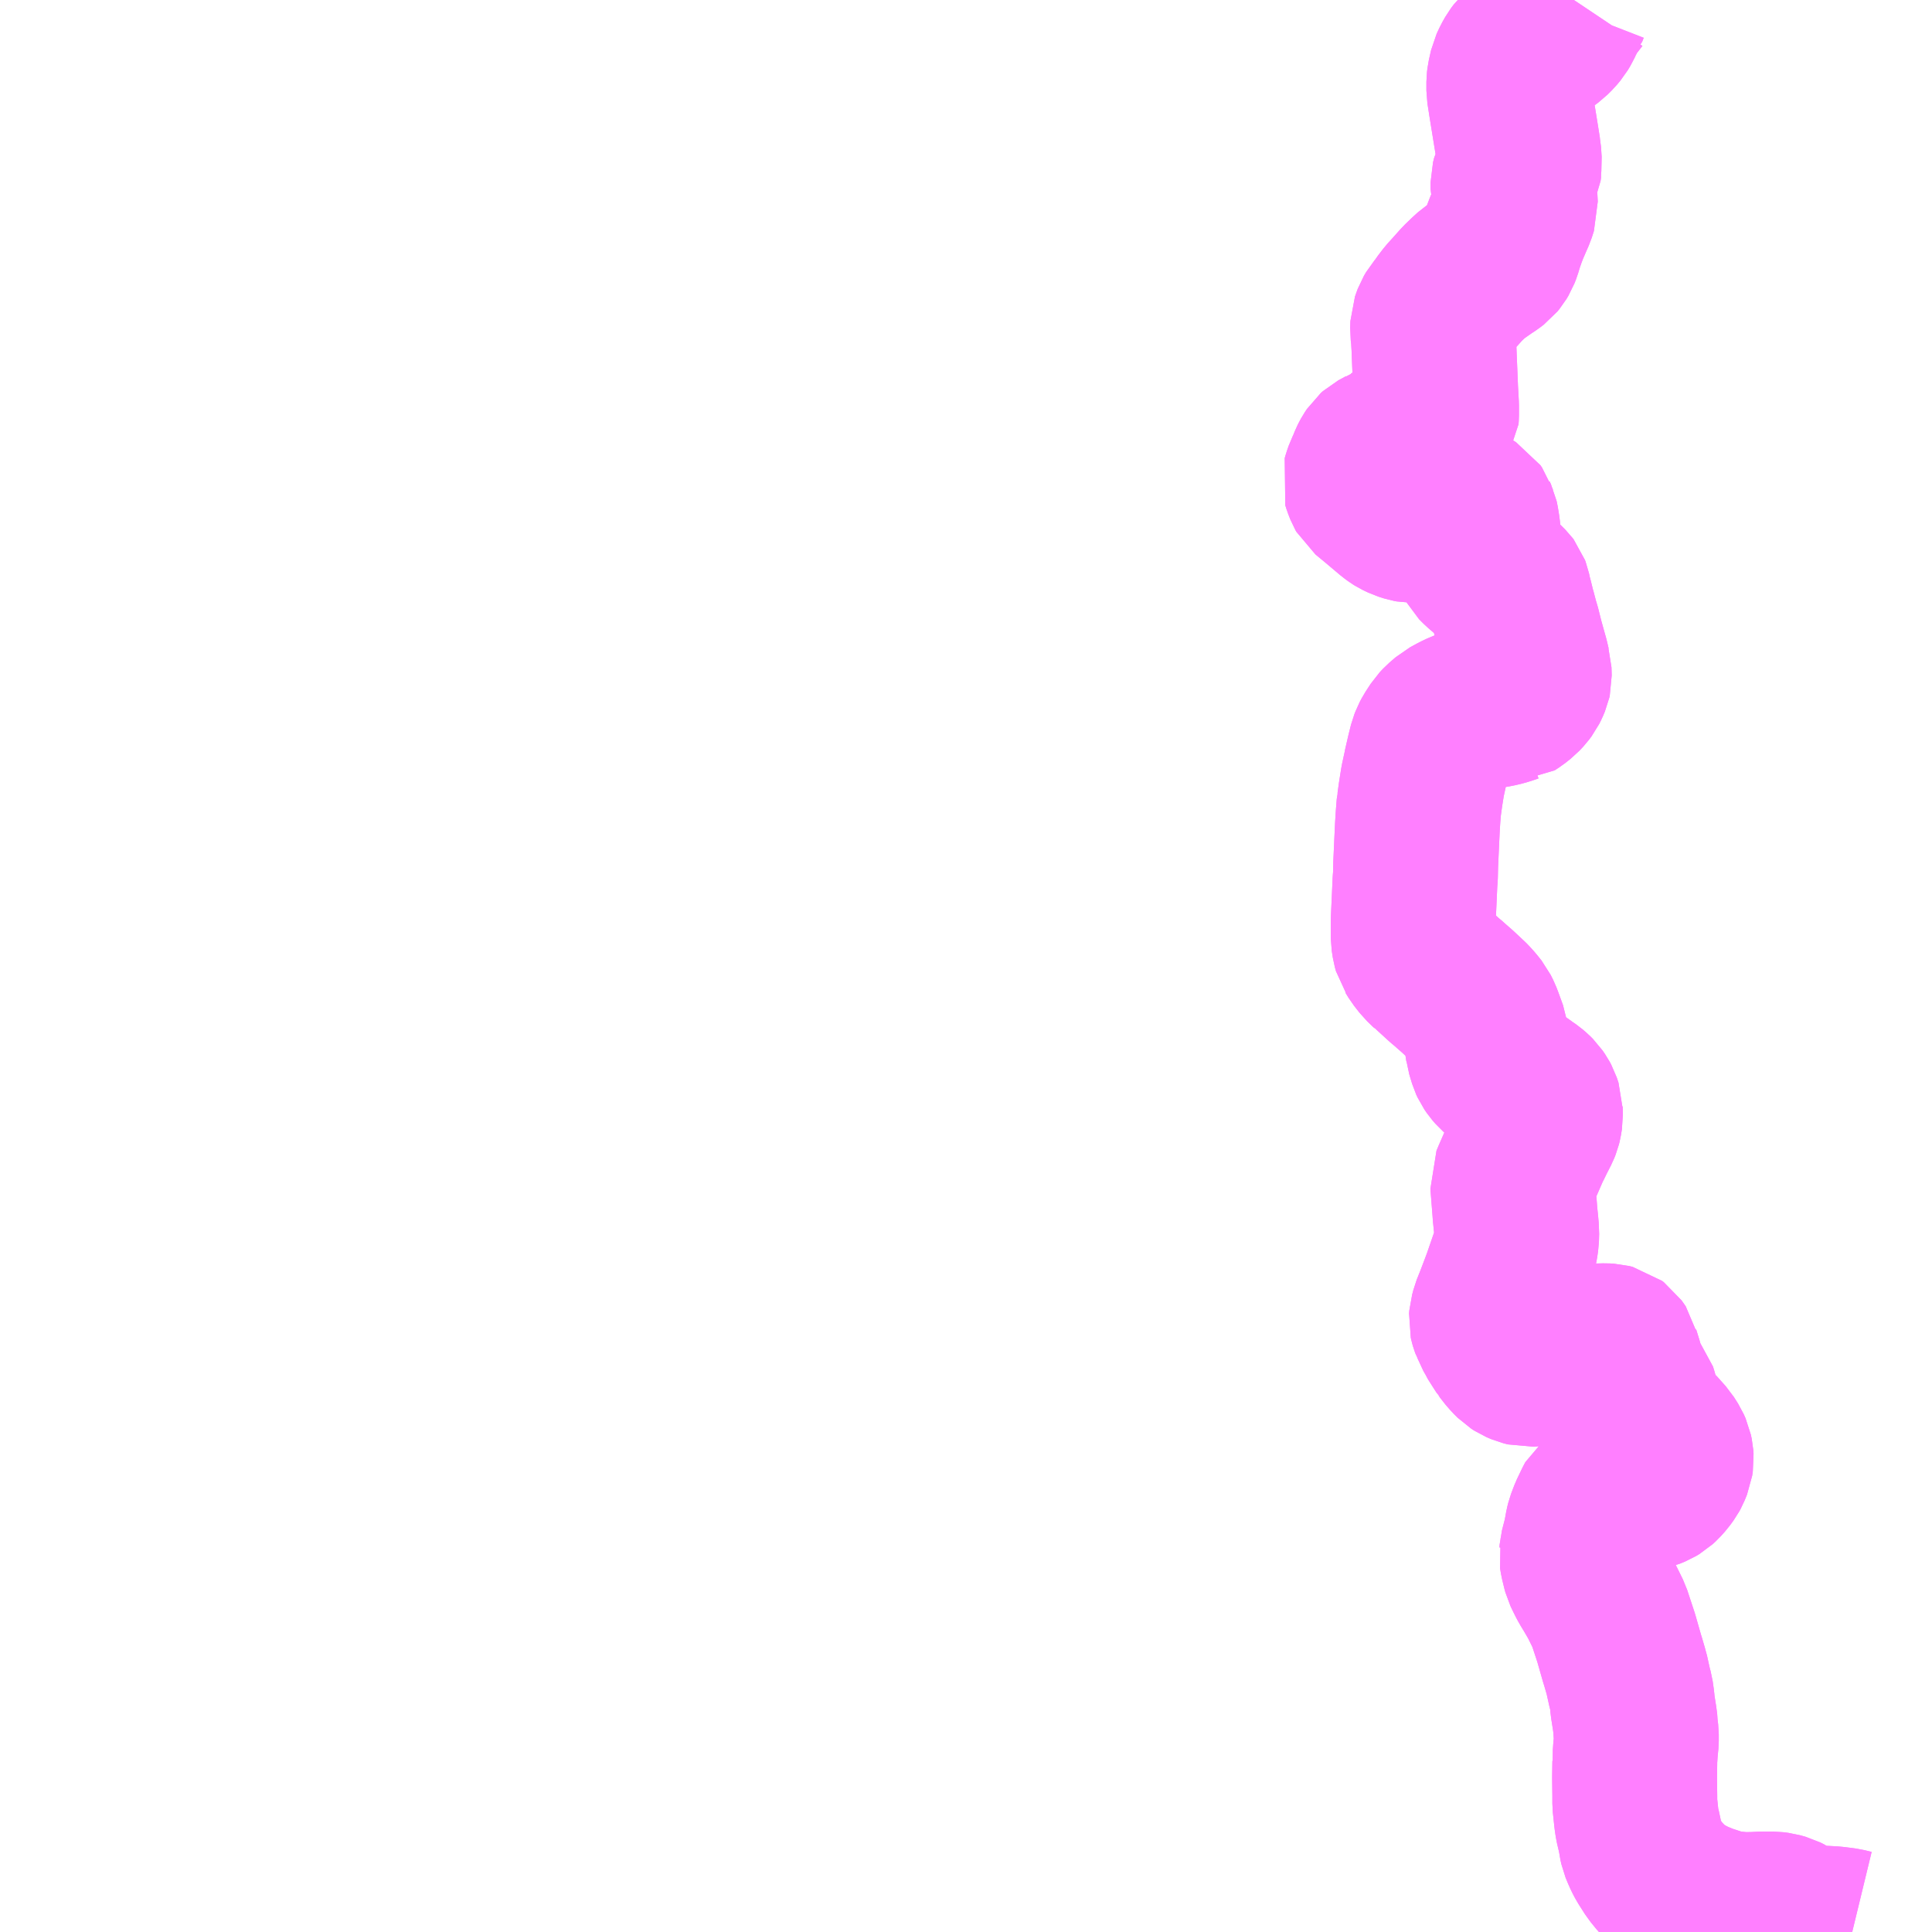 <?xml version="1.0" encoding="UTF-8"?>
<svg  xmlns="http://www.w3.org/2000/svg" xmlns:xlink="http://www.w3.org/1999/xlink" xmlns:go="http://purl.org/svgmap/profile" property="N07_001,N07_002,N07_003,N07_004,N07_005,N07_006,N07_007" viewBox="13772.461 -3541.992 8.789 8.789" go:dataArea="13772.4609375 -3541.9921875 8.7890625 8.7890625" >
<globalCoordinateSystem srsName="http://purl.org/crs/84" transform="matrix(100.0,0.0,0.0,-100.0,0.0,0.0)" />
<defs>
 <g id="p0" >
  <circle cx="0.0" cy="0.0" r="3" stroke="green" stroke-width="0.75" vector-effect="non-scaling-stroke" />
 </g>
</defs>
<g fill="none" fill-rule="evenodd" stroke="#FF00FF" stroke-width="0.75" opacity="0.5" vector-effect="non-scaling-stroke" stroke-linejoin="bevel" >
<path content="3,阿南町,南部公共バス阿南線_01_on,1.0,0.0,0.0," xlink:title="3" d="M13779.621,-3541.992L13779.619,-3541.989L13779.61,-3541.979L13779.604,-3541.972L13779.595,-3541.962L13779.594,-3541.961L13779.589,-3541.956L13779.582,-3541.938L13779.578,-3541.934L13779.576,-3541.928L13779.563,-3541.899L13779.562,-3541.898L13779.556,-3541.885L13779.544,-3541.865L13779.529,-3541.847L13779.509,-3541.827L13779.494,-3541.816L13779.482,-3541.809L13779.478,-3541.807L13779.463,-3541.801L13779.42,-3541.783L13779.4,-3541.77L13779.374,-3541.746L13779.362,-3541.73L13779.349,-3541.707L13779.337,-3541.681L13779.327,-3541.637L13779.325,-3541.62L13779.325,-3541.58L13779.33,-3541.548L13779.334,-3541.522L13779.359,-3541.368L13779.369,-3541.305L13779.37,-3541.3L13779.373,-3541.254L13779.372,-3541.245L13779.373,-3541.236L13779.371,-3541.222L13779.366,-3541.211L13779.36,-3541.2L13779.354,-3541.193L13779.349,-3541.183L13779.344,-3541.163L13779.344,-3541.132L13779.353,-3541.095L13779.355,-3541.056L13779.345,-3541.025L13779.337,-3541.007L13779.315,-3540.956L13779.305,-3540.93L13779.3,-3540.916L13779.29,-3540.887L13779.281,-3540.857L13779.274,-3540.839L13779.265,-3540.824L13779.256,-3540.813L13779.239,-3540.8L13779.219,-3540.787L13779.182,-3540.761L13779.164,-3540.749L13779.142,-3540.729L13779.113,-3540.701L13779.08,-3540.664L13779.051,-3540.632L13779.028,-3540.602L13779.017,-3540.585L13778.999,-3540.564L13778.989,-3540.547L13778.986,-3540.539L13778.979,-3540.519L13778.978,-3540.489L13778.982,-3540.457L13778.982,-3540.453L13778.982,-3540.452L13778.983,-3540.433L13778.984,-3540.418L13778.985,-3540.39L13778.992,-3540.219L13778.996,-3540.146L13778.996,-3540.134L13778.996,-3540.109L13778.996,-3540.103L13778.995,-3540.089L13778.988,-3540.078L13778.978,-3540.068L13778.92,-3540.036L13778.869,-3540.008L13778.828,-3539.987L13778.8,-3539.971L13778.781,-3539.961L13778.773,-3539.958L13778.763,-3539.951L13778.728,-3539.932L13778.719,-3539.924L13778.709,-3539.909L13778.703,-3539.898L13778.699,-3539.89L13778.687,-3539.86L13778.678,-3539.842L13778.67,-3539.819L13778.666,-3539.805L13778.671,-3539.789L13778.68,-3539.766L13778.684,-3539.759L13778.73,-3539.721L13778.8,-3539.662L13778.815,-3539.651L13778.823,-3539.646L13778.846,-3539.635L13778.871,-3539.627L13778.882,-3539.625L13778.895,-3539.625L13778.91,-3539.628L13778.928,-3539.633L13778.953,-3539.64L13778.98,-3539.649L13778.999,-3539.655L13779.004,-3539.657L13779.044,-3539.67L13779.069,-3539.674L13779.096,-3539.676L13779.121,-3539.676L13779.136,-3539.674L13779.148,-3539.669L13779.161,-3539.661L13779.168,-3539.651L13779.17,-3539.645L13779.176,-3539.632L13779.178,-3539.623L13779.184,-3539.586L13779.185,-3539.575L13779.183,-3539.552L13779.177,-3539.521L13779.176,-3539.515L13779.172,-3539.484L13779.172,-3539.468L13779.175,-3539.453L13779.182,-3539.44L13779.202,-3539.42L13779.223,-3539.402L13779.293,-3539.341L13779.317,-3539.317L13779.32,-3539.313L13779.323,-3539.305L13779.329,-3539.277L13779.334,-3539.259L13779.345,-3539.214L13779.347,-3539.208L13779.362,-3539.151L13779.367,-3539.136L13779.376,-3539.1L13779.382,-3539.076L13779.397,-3539.022L13779.406,-3538.99L13779.414,-3538.956L13779.417,-3538.946L13779.418,-3538.909L13779.416,-3538.9L13779.408,-3538.881L13779.401,-3538.867L13779.389,-3538.851L13779.373,-3538.834L13779.349,-3538.815L13779.329,-3538.802L13779.328,-3538.802L13779.32,-3538.799L13779.31,-3538.796L13779.294,-3538.791L13779.268,-3538.785L13779.238,-3538.78L13779.176,-3538.768L13779.153,-3538.762L13779.14,-3538.758L13779.139,-3538.758L13779.124,-3538.752L13779.113,-3538.748L13779.088,-3538.736L13779.055,-3538.718L13779.026,-3538.693L13779.011,-3538.677L13778.987,-3538.64L13778.978,-3538.623L13778.975,-3538.615L13778.971,-3538.605L13778.96,-3538.561L13778.945,-3538.496L13778.945,-3538.494L13778.933,-3538.439L13778.923,-3538.376L13778.917,-3538.332L13778.916,-3538.328L13778.912,-3538.278L13778.909,-3538.23L13778.906,-3538.166L13778.901,-3538.055L13778.901,-3538.051L13778.9,-3538.006L13778.898,-3537.981L13778.89,-3537.803L13778.89,-3537.724L13778.895,-3537.692L13778.9,-3537.674L13778.902,-3537.671L13778.916,-3537.648L13778.941,-3537.616L13778.97,-3537.588L13778.974,-3537.586L13779.032,-3537.533L13779.056,-3537.513L13779.06,-3537.509L13779.092,-3537.481L13779.14,-3537.436L13779.143,-3537.433L13779.161,-3537.413L13779.18,-3537.389L13779.191,-3537.367L13779.199,-3537.346L13779.219,-3537.291L13779.22,-3537.284L13779.225,-3537.249L13779.229,-3537.223L13779.23,-3537.221L13779.231,-3537.213L13779.244,-3537.17L13779.25,-3537.157L13779.261,-3537.141L13779.274,-3537.126L13779.282,-3537.119L13779.333,-3537.081L13779.344,-3537.074L13779.345,-3537.073L13779.378,-3537.052L13779.401,-3537.034L13779.404,-3537.033L13779.417,-3537.024L13779.431,-3537.012L13779.442,-3537.001L13779.453,-3536.985L13779.46,-3536.972L13779.468,-3536.948L13779.468,-3536.947L13779.469,-3536.914L13779.465,-3536.889L13779.462,-3536.877L13779.456,-3536.862L13779.435,-3536.821L13779.419,-3536.788L13779.41,-3536.772L13779.407,-3536.763L13779.356,-3536.646L13779.352,-3536.637L13779.342,-3536.613L13779.352,-3536.486L13779.353,-3536.471L13779.358,-3536.422L13779.36,-3536.399L13779.361,-3536.39L13779.36,-3536.355L13779.356,-3536.328L13779.35,-3536.298L13779.344,-3536.276L13779.305,-3536.163L13779.288,-3536.118L13779.272,-3536.076L13779.254,-3536.031L13779.25,-3536.015L13779.246,-3536.001L13779.245,-3535.988L13779.247,-3535.979L13779.249,-3535.972L13779.252,-3535.964L13779.255,-3535.959L13779.258,-3535.952L13779.262,-3535.941L13779.27,-3535.927L13779.274,-3535.918L13779.293,-3535.888L13779.311,-3535.86L13779.313,-3535.858L13779.32,-3535.848L13779.34,-3535.825L13779.357,-3535.808L13779.371,-3535.799L13779.392,-3535.79L13779.412,-3535.785L13779.427,-3535.786L13779.449,-3535.789L13779.454,-3535.79L13779.48,-3535.798L13779.502,-3535.809L13779.531,-3535.829L13779.54,-3535.837L13779.543,-3535.839L13779.549,-3535.841L13779.551,-3535.842L13779.574,-3535.849L13779.611,-3535.856L13779.654,-3535.862L13779.725,-3535.869L13779.763,-3535.87L13779.781,-3535.869L13779.797,-3535.865L13779.805,-3535.859L13779.815,-3535.845L13779.817,-3535.842L13779.819,-3535.833L13779.833,-3535.788L13779.837,-3535.773L13779.844,-3535.745L13779.852,-3535.718L13779.855,-3535.711L13779.861,-3535.703L13779.879,-3535.685L13779.895,-3535.666L13779.902,-3535.643L13779.919,-3535.576L13779.927,-3535.556L13779.94,-3535.533L13779.951,-3535.518L13779.965,-3535.503L13779.991,-3535.482L13780.015,-3535.455L13780.032,-3535.436L13780.051,-3535.406L13780.059,-3535.388L13780.063,-3535.369L13780.064,-3535.354L13780.061,-3535.334L13780.05,-3535.307L13780.044,-3535.296L13780.028,-3535.274L13780.011,-3535.255L13779.999,-3535.244L13779.984,-3535.235L13779.962,-3535.226L13779.958,-3535.225L13779.926,-3535.217L13779.903,-3535.212L13779.901,-3535.212L13779.854,-3535.203L13779.774,-3535.188L13779.76,-3535.182L13779.744,-3535.174L13779.731,-3535.164L13779.723,-3535.149L13779.7,-3535.101L13779.686,-3535.064L13779.682,-3535.048L13779.674,-3535.004L13779.673,-3534.999L13779.657,-3534.937L13779.656,-3534.924L13779.655,-3534.919L13779.659,-3534.895L13779.668,-3534.858L13779.671,-3534.847L13779.681,-3534.826L13779.693,-3534.802L13779.701,-3534.788L13779.705,-3534.781L13779.712,-3534.77L13779.743,-3534.717L13779.78,-3534.642L13779.813,-3534.542L13779.841,-3534.444L13779.844,-3534.435L13779.858,-3534.387L13779.86,-3534.381L13779.863,-3534.367L13779.875,-3534.313L13779.881,-3534.291L13779.886,-3534.256L13779.888,-3534.233L13779.897,-3534.176L13779.901,-3534.146L13779.901,-3534.134L13779.905,-3534.102L13779.905,-3534.072L13779.903,-3534.052L13779.901,-3534.032L13779.899,-3534.001L13779.897,-3533.986L13779.898,-3533.976L13779.897,-3533.906L13779.898,-3533.82L13779.898,-3533.787L13779.905,-3533.721L13779.908,-3533.7L13779.912,-3533.679L13779.918,-3533.657L13779.921,-3533.638L13779.924,-3533.627L13779.926,-3533.611L13779.93,-3533.593L13779.939,-3533.571L13779.947,-3533.553L13779.958,-3533.532L13779.988,-3533.485L13780.014,-3533.453L13780.047,-3533.418L13780.057,-3533.409L13780.075,-3533.394L13780.104,-3533.374L13780.124,-3533.362L13780.131,-3533.358L13780.164,-3533.341L13780.212,-3533.321L13780.288,-3533.296L13780.302,-3533.293L13780.319,-3533.289L13780.35,-3533.286L13780.39,-3533.282L13780.442,-3533.283L13780.481,-3533.285L13780.512,-3533.285L13780.526,-3533.285L13780.549,-3533.282L13780.574,-3533.275L13780.59,-3533.267L13780.596,-3533.263L13780.607,-3533.254L13780.638,-3533.239L13780.665,-3533.231L13780.684,-3533.226L13780.722,-3533.222L13780.763,-3533.22L13780.799,-3533.218L13780.832,-3533.214L13780.854,-3533.211L13780.887,-3533.203"/>
<path content="3,阿南町,南部公共バス阿南線_03_on,8.0,0.0,0.0," xlink:title="3" d="M13779.621,-3541.992L13779.619,-3541.989L13779.61,-3541.979L13779.604,-3541.972L13779.595,-3541.962L13779.594,-3541.961L13779.589,-3541.956L13779.582,-3541.938L13779.578,-3541.934L13779.576,-3541.928L13779.563,-3541.899L13779.562,-3541.898L13779.556,-3541.885L13779.544,-3541.865L13779.529,-3541.847L13779.509,-3541.827L13779.494,-3541.816L13779.482,-3541.809L13779.478,-3541.807L13779.463,-3541.801L13779.42,-3541.783L13779.4,-3541.77L13779.374,-3541.746L13779.362,-3541.73L13779.349,-3541.707L13779.337,-3541.681L13779.327,-3541.637L13779.325,-3541.62L13779.325,-3541.58L13779.33,-3541.548L13779.334,-3541.522L13779.359,-3541.368L13779.369,-3541.305L13779.37,-3541.3L13779.373,-3541.254L13779.372,-3541.245L13779.373,-3541.236L13779.371,-3541.222L13779.366,-3541.211L13779.36,-3541.2L13779.354,-3541.193L13779.349,-3541.183L13779.344,-3541.163L13779.344,-3541.132L13779.353,-3541.095L13779.355,-3541.056L13779.345,-3541.025L13779.337,-3541.007L13779.315,-3540.956L13779.305,-3540.93L13779.3,-3540.916L13779.29,-3540.887L13779.281,-3540.857L13779.274,-3540.839L13779.265,-3540.824L13779.256,-3540.813L13779.239,-3540.8L13779.219,-3540.787L13779.182,-3540.761L13779.164,-3540.749L13779.142,-3540.729L13779.113,-3540.701L13779.08,-3540.664L13779.051,-3540.632L13779.028,-3540.602L13779.017,-3540.585L13778.999,-3540.564L13778.989,-3540.547L13778.986,-3540.539L13778.979,-3540.519L13778.978,-3540.489L13778.982,-3540.457L13778.982,-3540.453L13778.982,-3540.452L13778.983,-3540.433L13778.984,-3540.418L13778.985,-3540.39L13778.992,-3540.219L13778.996,-3540.146L13778.996,-3540.134L13778.996,-3540.109L13778.996,-3540.103L13778.995,-3540.089L13778.988,-3540.078L13778.978,-3540.068L13778.92,-3540.036L13778.869,-3540.008L13778.828,-3539.987L13778.8,-3539.971L13778.781,-3539.961L13778.773,-3539.958L13778.763,-3539.951L13778.728,-3539.932L13778.719,-3539.924L13778.709,-3539.909L13778.703,-3539.898L13778.699,-3539.89L13778.687,-3539.86L13778.678,-3539.842L13778.67,-3539.819L13778.666,-3539.805L13778.671,-3539.789L13778.68,-3539.766L13778.684,-3539.759L13778.73,-3539.721L13778.8,-3539.662L13778.815,-3539.651L13778.823,-3539.646L13778.846,-3539.635L13778.871,-3539.627L13778.882,-3539.625L13778.895,-3539.625L13778.91,-3539.628L13778.928,-3539.633L13778.953,-3539.64L13778.98,-3539.649L13778.999,-3539.655L13779.004,-3539.657L13779.044,-3539.67L13779.069,-3539.674L13779.096,-3539.676L13779.121,-3539.676L13779.136,-3539.674L13779.148,-3539.669L13779.161,-3539.661L13779.168,-3539.651L13779.17,-3539.645L13779.176,-3539.632L13779.178,-3539.623L13779.184,-3539.586L13779.185,-3539.575L13779.183,-3539.552L13779.177,-3539.521L13779.176,-3539.515L13779.172,-3539.484L13779.172,-3539.468L13779.175,-3539.453L13779.182,-3539.44L13779.202,-3539.42L13779.223,-3539.402L13779.293,-3539.341L13779.317,-3539.317L13779.32,-3539.313L13779.323,-3539.305L13779.329,-3539.277L13779.334,-3539.259L13779.345,-3539.214L13779.347,-3539.208L13779.362,-3539.151L13779.367,-3539.136L13779.376,-3539.1L13779.382,-3539.076L13779.397,-3539.022L13779.406,-3538.99L13779.414,-3538.956L13779.417,-3538.946L13779.418,-3538.909L13779.416,-3538.9L13779.408,-3538.881L13779.401,-3538.867L13779.389,-3538.851L13779.373,-3538.834L13779.349,-3538.815L13779.329,-3538.802L13779.328,-3538.802L13779.32,-3538.799L13779.31,-3538.796L13779.294,-3538.791L13779.268,-3538.785L13779.238,-3538.78L13779.176,-3538.768L13779.153,-3538.762L13779.14,-3538.758L13779.139,-3538.758L13779.124,-3538.752L13779.113,-3538.748L13779.088,-3538.736L13779.055,-3538.718L13779.026,-3538.693L13779.011,-3538.677L13778.987,-3538.64L13778.978,-3538.623L13778.975,-3538.615L13778.971,-3538.605L13778.96,-3538.561L13778.945,-3538.496L13778.945,-3538.494L13778.933,-3538.439L13778.923,-3538.376L13778.917,-3538.332L13778.916,-3538.328L13778.912,-3538.278L13778.909,-3538.23L13778.906,-3538.166L13778.901,-3538.055L13778.901,-3538.051L13778.9,-3538.006L13778.898,-3537.981L13778.89,-3537.803L13778.89,-3537.724L13778.895,-3537.692L13778.9,-3537.674L13778.902,-3537.671L13778.916,-3537.648L13778.941,-3537.616L13778.97,-3537.588L13778.974,-3537.586L13779.032,-3537.533L13779.056,-3537.513L13779.06,-3537.509L13779.092,-3537.481L13779.14,-3537.436L13779.143,-3537.433L13779.161,-3537.413L13779.18,-3537.389L13779.191,-3537.367L13779.199,-3537.346L13779.219,-3537.291L13779.22,-3537.284L13779.225,-3537.249L13779.229,-3537.223L13779.23,-3537.221L13779.231,-3537.213L13779.244,-3537.17L13779.25,-3537.157L13779.261,-3537.141L13779.274,-3537.126L13779.282,-3537.119L13779.333,-3537.081L13779.344,-3537.074L13779.345,-3537.073L13779.378,-3537.052L13779.401,-3537.034L13779.404,-3537.033L13779.417,-3537.024L13779.431,-3537.012L13779.442,-3537.001L13779.453,-3536.985L13779.46,-3536.972L13779.468,-3536.948L13779.468,-3536.947L13779.469,-3536.914L13779.465,-3536.889L13779.462,-3536.877L13779.456,-3536.862L13779.435,-3536.821L13779.419,-3536.788L13779.41,-3536.772L13779.407,-3536.763L13779.356,-3536.646L13779.352,-3536.637L13779.342,-3536.613L13779.352,-3536.486L13779.353,-3536.471L13779.358,-3536.422L13779.36,-3536.399L13779.361,-3536.39L13779.36,-3536.355L13779.356,-3536.328L13779.35,-3536.298L13779.344,-3536.276L13779.305,-3536.163L13779.288,-3536.118L13779.272,-3536.076L13779.254,-3536.031L13779.25,-3536.015L13779.246,-3536.001L13779.245,-3535.988L13779.247,-3535.979L13779.249,-3535.972L13779.252,-3535.964L13779.255,-3535.959L13779.258,-3535.952L13779.262,-3535.941L13779.27,-3535.927L13779.274,-3535.918L13779.293,-3535.888L13779.311,-3535.86L13779.313,-3535.858L13779.32,-3535.848L13779.34,-3535.825L13779.357,-3535.808L13779.371,-3535.799L13779.392,-3535.79L13779.412,-3535.785L13779.427,-3535.786L13779.449,-3535.789L13779.454,-3535.79L13779.48,-3535.798L13779.502,-3535.809L13779.531,-3535.829L13779.54,-3535.837L13779.543,-3535.839L13779.549,-3535.841L13779.551,-3535.842L13779.574,-3535.849L13779.611,-3535.856L13779.654,-3535.862L13779.725,-3535.869L13779.763,-3535.87L13779.781,-3535.869L13779.797,-3535.865L13779.805,-3535.859L13779.815,-3535.845L13779.817,-3535.842L13779.819,-3535.833L13779.833,-3535.788L13779.837,-3535.773L13779.844,-3535.745L13779.852,-3535.718L13779.855,-3535.711L13779.861,-3535.703L13779.879,-3535.685L13779.895,-3535.666L13779.902,-3535.643L13779.919,-3535.576L13779.927,-3535.556L13779.94,-3535.533L13779.951,-3535.518L13779.965,-3535.503L13779.991,-3535.482L13780.015,-3535.455L13780.032,-3535.436L13780.051,-3535.406L13780.059,-3535.388L13780.063,-3535.369L13780.064,-3535.354L13780.061,-3535.334L13780.05,-3535.307L13780.044,-3535.296L13780.028,-3535.274L13780.011,-3535.255L13779.999,-3535.244L13779.984,-3535.235L13779.962,-3535.226L13779.958,-3535.225L13779.926,-3535.217L13779.903,-3535.212L13779.901,-3535.212L13779.854,-3535.203L13779.774,-3535.188L13779.76,-3535.182L13779.744,-3535.174L13779.731,-3535.164L13779.723,-3535.149L13779.7,-3535.101L13779.686,-3535.064L13779.682,-3535.048L13779.674,-3535.004L13779.673,-3534.999L13779.657,-3534.937L13779.656,-3534.924L13779.655,-3534.919L13779.659,-3534.895L13779.668,-3534.858L13779.671,-3534.847L13779.681,-3534.826L13779.693,-3534.802L13779.701,-3534.788L13779.705,-3534.781L13779.712,-3534.77L13779.743,-3534.717L13779.78,-3534.642L13779.813,-3534.542L13779.841,-3534.444L13779.844,-3534.435L13779.858,-3534.387L13779.86,-3534.381L13779.863,-3534.367L13779.875,-3534.313L13779.881,-3534.291L13779.886,-3534.256L13779.888,-3534.233L13779.897,-3534.176L13779.901,-3534.146L13779.901,-3534.134L13779.905,-3534.102L13779.905,-3534.072L13779.903,-3534.052L13779.901,-3534.032L13779.899,-3534.001L13779.897,-3533.986L13779.898,-3533.976L13779.897,-3533.906L13779.898,-3533.82L13779.898,-3533.787L13779.905,-3533.721L13779.908,-3533.7L13779.912,-3533.679L13779.918,-3533.657L13779.921,-3533.638L13779.924,-3533.627L13779.926,-3533.611L13779.93,-3533.593L13779.939,-3533.571L13779.947,-3533.553L13779.958,-3533.532L13779.988,-3533.485L13780.014,-3533.453L13780.047,-3533.418L13780.057,-3533.409L13780.075,-3533.394L13780.104,-3533.374L13780.124,-3533.362L13780.131,-3533.358L13780.164,-3533.341L13780.212,-3533.321L13780.288,-3533.296L13780.302,-3533.293L13780.319,-3533.289L13780.35,-3533.286L13780.39,-3533.282L13780.442,-3533.283L13780.481,-3533.285L13780.512,-3533.285L13780.526,-3533.285L13780.549,-3533.282L13780.574,-3533.275L13780.59,-3533.267L13780.596,-3533.263L13780.607,-3533.254L13780.638,-3533.239L13780.665,-3533.231L13780.684,-3533.226L13780.722,-3533.222L13780.763,-3533.22L13780.799,-3533.218L13780.832,-3533.214L13780.854,-3533.211L13780.887,-3533.203"/>
</g>
</svg>
